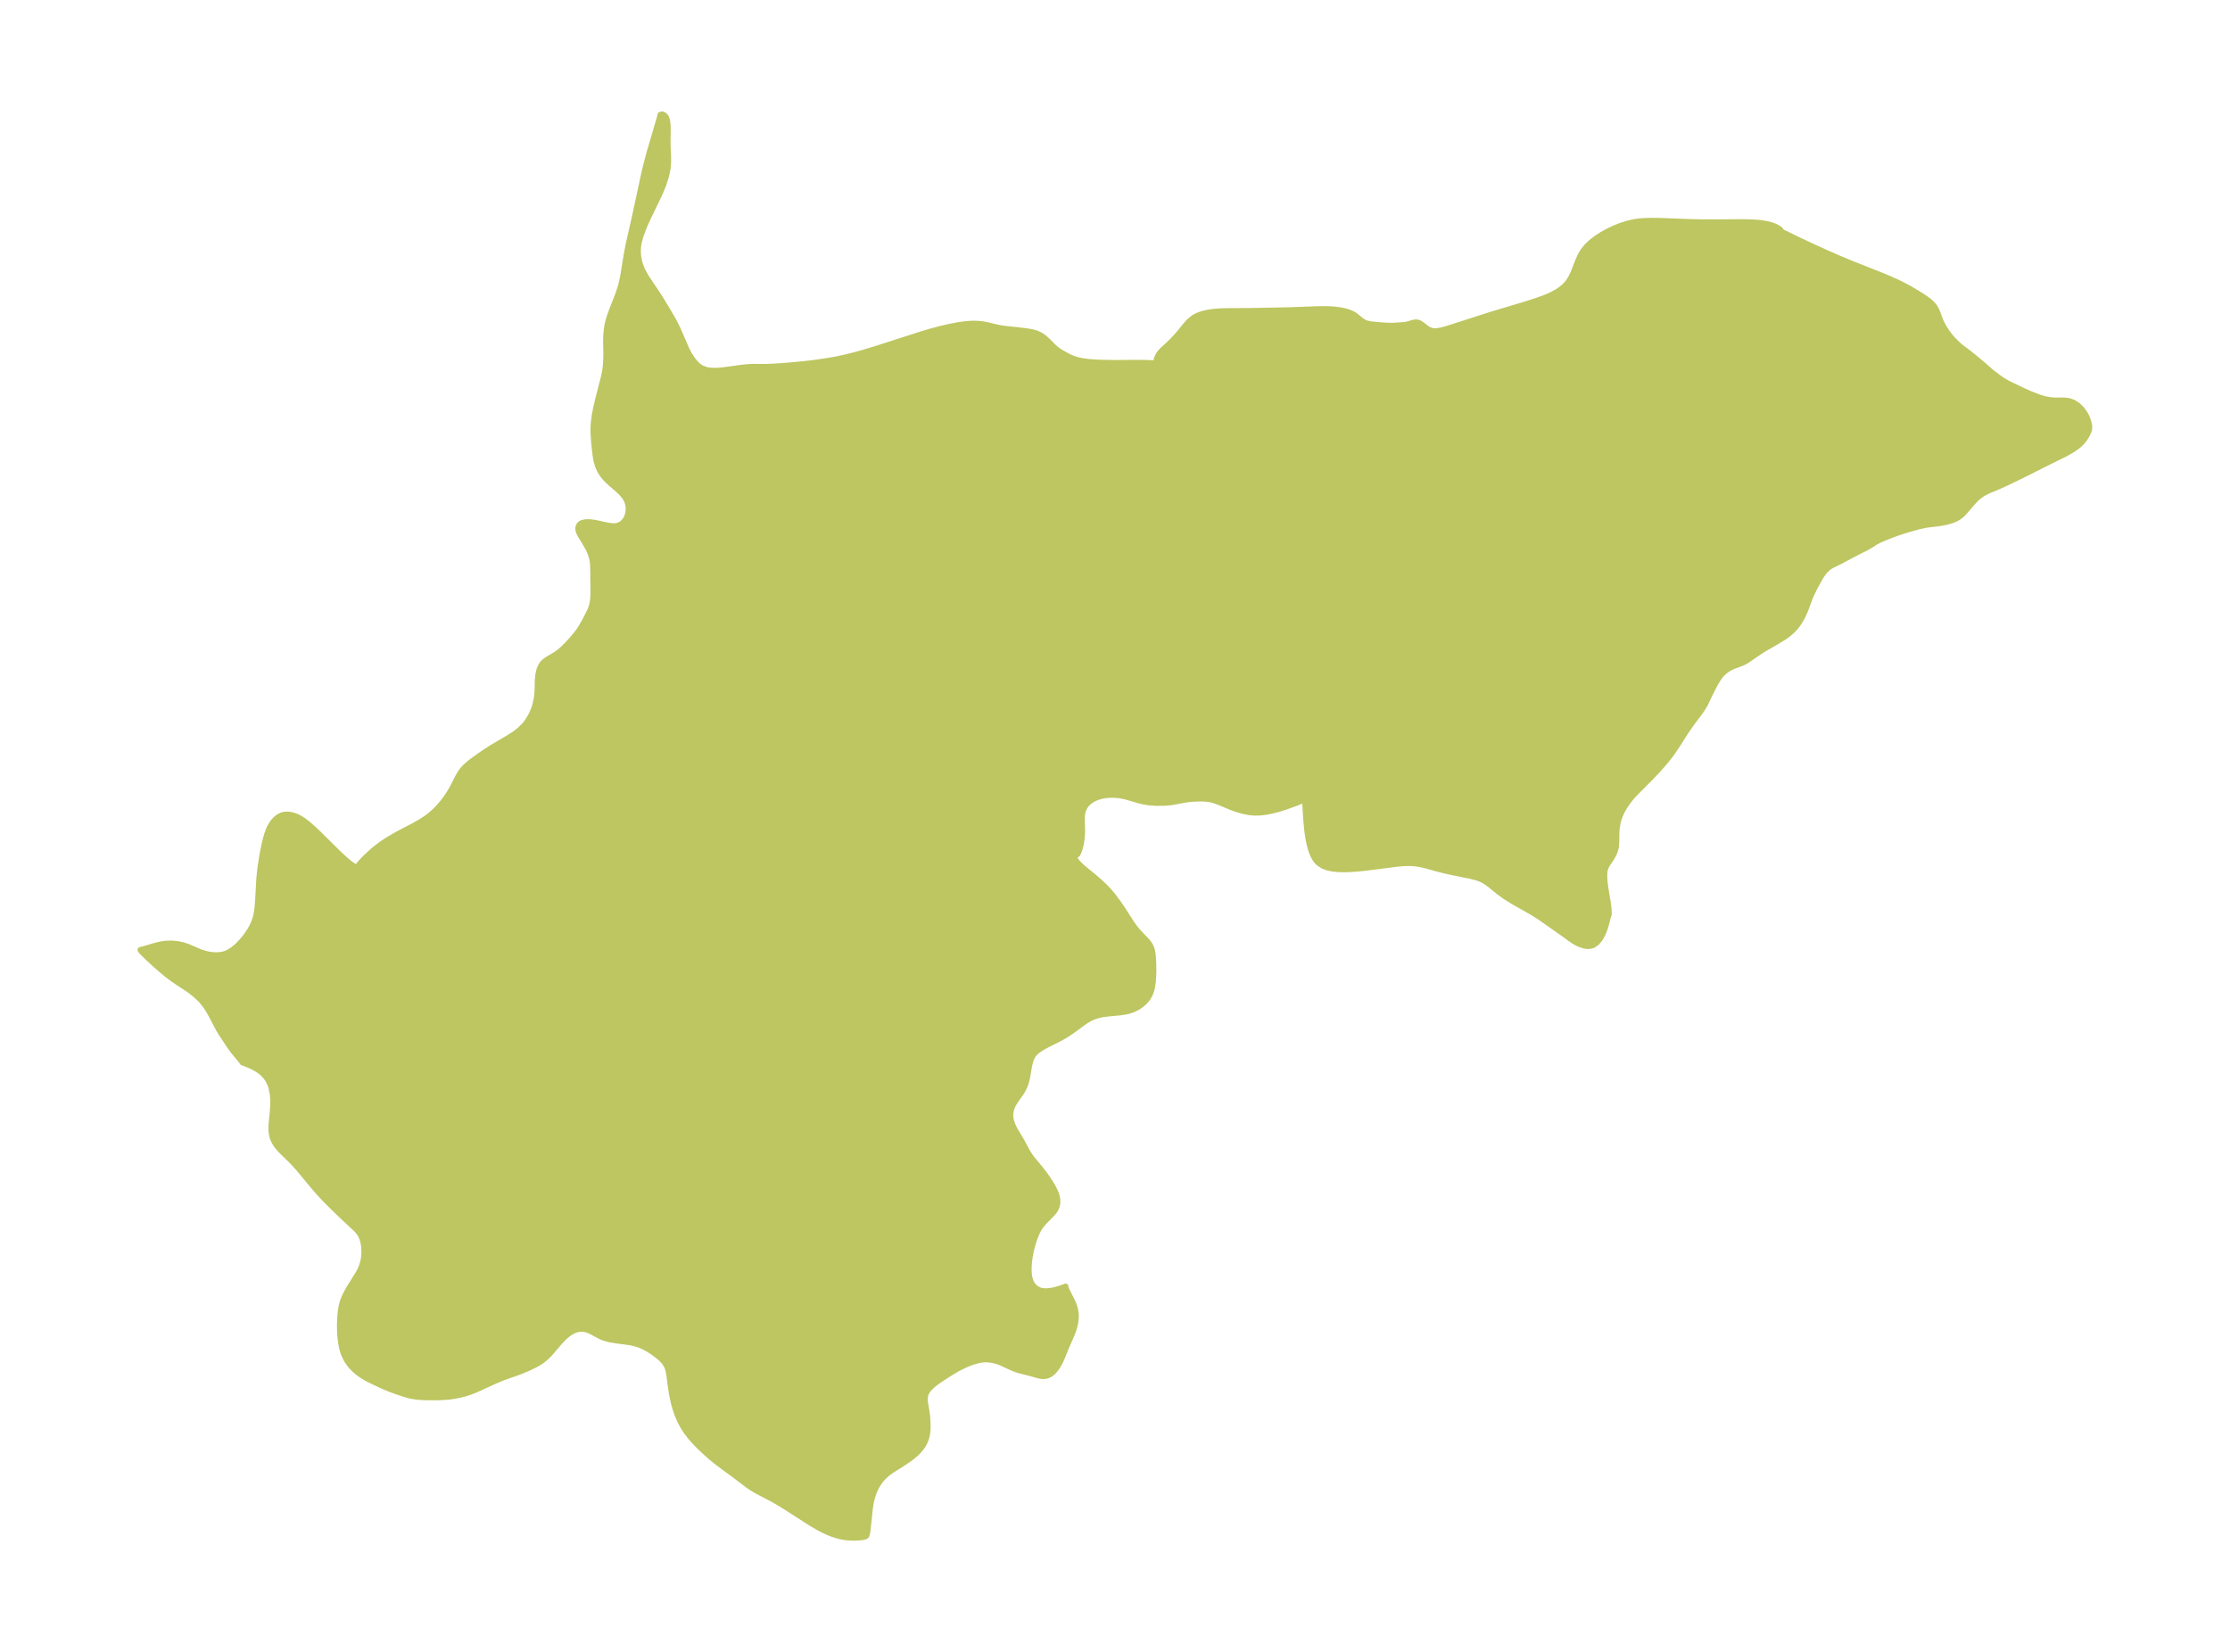 <?xml version="1.0" encoding="UTF-8"?>
<!DOCTYPE svg  PUBLIC '-//W3C//DTD SVG 1.1//EN'  'http://www.w3.org/Graphics/SVG/1.1/DTD/svg11.dtd'>
<svg width="371.52pt" height="275.23pt" version="1.1" viewBox="0 0 371.52 275.23" xmlns="http://www.w3.org/2000/svg" xmlns:xlink="http://www.w3.org/1999/xlink">
 <defs>
  <style type="text/css">*{stroke-linejoin: round; stroke-linecap: butt}</style>
 </defs>
 <g id="figure_1">
  <g id="patch_1">
   <path d="m0 275.23h371.52v-275.23h-371.52v275.23z" fill="none"/>
  </g>
  <g id="axes_1">
   <g id="PatchCollection_1">
    <defs>
     <path id="m406288a9cf" d="m118.29-213.49 0.729 0.041 0.588-0.016 0.858-0.075 3.342-0.452 0.94-0.086 0.702-0.029 2.067 0.009 0.76-0.024 1.831-0.105 2.092-0.169 2.175-0.22 1.15-0.138 2.281-0.327 1.525-0.267 1.556-0.333 1.328-0.331 1.73-0.477 1.98-0.598 7.514-2.42 1.535-0.458 1.867-0.499 1.398-0.322 1.461-0.276 0.935-0.132 0.92-0.084 0.608-0.023 0.597 0.007 0.886 0.079 0.642 0.116 1.365 0.329 0.996 0.214 1.057 0.147 1.866 0.191 1.445 0.179 0.874 0.149 0.603 0.155 0.235 0.081 0.56 0.265 0.41 0.261 0.276 0.207 0.544 0.49 1.07 1.069 0.512 0.424 0.439 0.309 0.465 0.286 1.118 0.598 0.529 0.234 0.573 0.195 0.615 0.156 0.733 0.134 0.771 0.098 0.804 0.069 1.044 0.056 2.516 0.05 3.338-0.029 1.777 0.014 1.424 0.061 0.357 0.04 0.112 0.023-0.078-0.278 0.095-0.54 0.287-0.628 0.277-0.384 0.341-0.375 1.145-1.058 0.682-0.666 0.668-0.72 0.635-0.748 0.636-0.798 0.645-0.742 0.723-0.626 0.354-0.221 0.487-0.238 0.605-0.22 0.597-0.16 0.682-0.133 0.652-0.09 1.171-0.095 0.85-0.031 4.098-0.022 6.564-0.127 4.744-0.179 1.499-0.008 0.942 0.046 0.749 0.075 0.788 0.124 0.709 0.165 0.566 0.185 0.507 0.229 0.448 0.279 0.971 0.79 0.425 0.283 0.37 0.166 0.412 0.118 0.429 0.078 0.898 0.096 1.722 0.125 0.706 0.021 0.541-0.01 1.756-0.122 0.534-0.103 0.974-0.282 0.319-0.049 0.298 0.021 0.298 0.09 0.483 0.299 0.483 0.394 0.529 0.378 0.623 0.249 0.41 0.045 0.452-0.021 0.807-0.142 0.895-0.241 7.18-2.309 5.654-1.697 1.638-0.518 1.408-0.489 0.771-0.303 0.74-0.33 0.975-0.529 0.673-0.461 0.602-0.517 0.517-0.581 0.501-0.792 0.403-0.862 0.701-1.81 0.389-0.888 0.479-0.837 0.641-0.799 0.763-0.722 0.858-0.657 0.931-0.6 0.987-0.546 1.032-0.49 1.069-0.428 1.101-0.353 1.132-0.259 0.812-0.116 0.826-0.069 1.378-0.037 1.624 0.031 4.301 0.168 2.186 0.056 2.604 0.009 3.781-0.036 1.405 0.012 1.197 0.051 0.909 0.081 0.941 0.143 0.513 0.115 0.567 0.17 0.539 0.22 0.506 0.291 0.19 0.151 0.157 0.178 0.04 0.115-0.014 0.048 2.9 1.408 2.171 1.02 2.16 0.986 2.054 0.907 2.172 0.913 5.236 2.076 0.915 0.378 1.536 0.676 0.626 0.297 1.341 0.696 0.551 0.31 1.491 0.897 0.979 0.643 0.503 0.375 0.332 0.289 0.26 0.265 0.235 0.283 0.19 0.274 0.202 0.367 0.205 0.479 0.453 1.244 0.166 0.377 0.314 0.605 0.617 0.974 0.556 0.738 0.315 0.368 0.776 0.798 0.715 0.633 1.289 0.963 1.569 1.273 0.715 0.601 1.486 1.31 1.264 0.95 0.589 0.409 0.855 0.508 2.669 1.282 1.193 0.517 1.372 0.534 0.948 0.285 0.883 0.163 0.855 0.066 1.599-0.004 0.761 0.105 0.691 0.258 0.728 0.47 0.687 0.682 0.544 0.793 0.249 0.491 0.195 0.486 0.208 0.768 0.036 0.338-0.039 0.201 0.02 0.118-0.053 0.237-0.147 0.384-0.195 0.398-0.399 0.64-0.384 0.483-0.276 0.29-0.187 0.175-0.585 0.47-0.652 0.436-1.147 0.652-3.385 1.671-3.283 1.658-3.138 1.52-1.375 0.624-1.75 0.726-0.755 0.396-0.562 0.39-0.386 0.323-0.347 0.328-0.75 0.822-0.905 1.085-0.559 0.579-0.44 0.352-0.452 0.275-0.559 0.252-0.353 0.124-0.78 0.211-0.713 0.144-0.616 0.098-1.716 0.206-0.515 0.082-1.05 0.227-1.993 0.559-1.24 0.4-1.205 0.435-1.428 0.563-0.62 0.268-0.633 0.331-1.029 0.647-0.573 0.334-1.756 0.876-2.551 1.361-1.364 0.667-0.416 0.246-0.432 0.334-0.46 0.468-0.389 0.511-0.32 0.502-0.929 1.68-0.546 1.128-0.313 0.755-0.755 2.008-0.417 0.921-0.467 0.832-0.408 0.597-0.419 0.517-0.354 0.373-0.683 0.593-0.687 0.494-1.187 0.733-2.085 1.2-0.853 0.539-2.096 1.433-0.316 0.185-0.484 0.242-1.602 0.605-0.617 0.3-0.713 0.501-0.476 0.459-0.31 0.371-0.281 0.393-0.445 0.732-0.759 1.454-1.033 2.157-0.394 0.648-0.384 0.553-1.258 1.679-0.836 1.172-0.574 0.871-1.202 1.902-0.902 1.319-0.884 1.13-0.635 0.751-0.98 1.092-0.918 0.966-2.804 2.825-0.482 0.534-0.567 0.734-0.492 0.723-0.433 0.734-0.321 0.672-0.238 0.629-0.184 0.643-0.164 0.913-0.056 0.709-0.02 1.644-0.049 0.701-0.089 0.5-0.214 0.635-0.292 0.579-0.33 0.525-0.591 0.875-0.218 0.432-0.125 0.387-0.075 0.424-0.025 0.893 0.087 1.013 0.159 1.093 0.369 2.221 0.121 0.983 0.023 0.762-0.095 0.334-0.046 0.093-0.326 1.297-0.278 0.891-0.346 0.821-0.428 0.739-0.504 0.597-0.578 0.401-0.573 0.158-0.434 0.008-0.449-0.066-0.832-0.277-0.539-0.267-0.414-0.245-0.431-0.287-1.344-0.983-3.715-2.608-0.961-0.623-0.817-0.485-2.763-1.562-1.313-0.817-1.098-0.79-1.431-1.169-0.549-0.41-0.699-0.422-0.462-0.208-0.57-0.2-1.157-0.293-2.861-0.577-1.144-0.252-1.14-0.284-2.171-0.602-0.789-0.185-0.727-0.126-0.684-0.069-0.492-0.019-0.953 0.022-1.041 0.085-5.448 0.69-0.934 0.099-1.525 0.112-1.023 0.029-0.991-0.024-0.923-0.091-0.862-0.18-0.78-0.297-0.672-0.448-0.361-0.381-0.311-0.45-0.25-0.472-0.258-0.633-0.231-0.742-0.149-0.602-0.138-0.678-0.139-0.857-0.109-0.854-0.163-1.797-0.176-3.025-0.034-0.095-1.508 0.596-1.844 0.661-0.998 0.309-1.013 0.267-1.012 0.208-1.001 0.128-0.983 0.027-1.008-0.098-0.981-0.203-0.953-0.277-0.923-0.328-2.018-0.843-0.812-0.297-0.463-0.127-0.626-0.114-0.665-0.059-0.631-0.012-1.41 0.057-0.54 0.054-0.663 0.098-1.889 0.356-0.453 0.067-1.08 0.09-1.35 0.003-1.117-0.077-0.908-0.145-0.905-0.227-2.094-0.606-0.743-0.161-0.483-0.071-0.781-0.055-0.673 0.006-0.704 0.062-0.622 0.113-0.494 0.133-0.556 0.206-0.429 0.211-0.546 0.355-0.229 0.193-0.304 0.323-0.292 0.418-0.202 0.404-0.163 0.507-0.086 0.588-0.015 0.568 0.055 1.75-0.017 0.764-0.078 0.876-0.122 0.735-0.218 0.852-0.237 0.602-0.101 0.175-0.103 0.126-0.083 0.056-0.048 0.01-0.069-0.019-0.154 0.03-0.068 0.06-0.055 0.121-0.002 0.118 0.046 0.185 0.117 0.245 0.322 0.447 0.6 0.621 0.375 0.337 1.922 1.584 0.92 0.795 0.903 0.858 0.678 0.727 0.667 0.804 0.818 1.108 0.808 1.19 1.375 2.141 0.592 0.831 0.591 0.702 1.457 1.528 0.397 0.539 0.148 0.268 0.127 0.297 0.113 0.364 0.086 0.406 0.063 0.455 0.081 1.32 0.01 1.627-0.081 1.419-0.157 1.016-0.121 0.471-0.275 0.705-0.335 0.562-0.407 0.502-0.546 0.506-0.671 0.461-0.633 0.321-0.504 0.193-0.462 0.138-0.375 0.087-1.042 0.157-1.898 0.176-1.077 0.151-0.484 0.105-0.605 0.178-0.386 0.147-0.48 0.223-0.497 0.277-0.404 0.257-2.069 1.512-0.862 0.574-0.528 0.32-0.909 0.501-1.864 0.942-0.798 0.434-0.4 0.245-0.395 0.275-0.448 0.386-0.273 0.314-0.311 0.527-0.221 0.595-0.214 0.939-0.276 1.648-0.11 0.51-0.121 0.444-0.224 0.615-0.283 0.584-0.291 0.488-0.859 1.213-0.445 0.707-0.212 0.447-0.18 0.55-0.089 0.537-0.012 0.28 0.02 0.39 0.065 0.403 0.129 0.475 0.156 0.418 0.216 0.47 0.251 0.47 1.034 1.73 0.869 1.624 0.34 0.567 0.535 0.753 1.449 1.754 0.649 0.843 0.528 0.752 0.657 1.027 0.244 0.428 0.378 0.784 0.132 0.355 0.1 0.349 0.086 0.496 0.015 0.377-0.039 0.402-0.084 0.347-0.201 0.463-0.162 0.255-0.286 0.363-1.447 1.487-0.37 0.422-0.294 0.387-0.257 0.405-0.364 0.721-0.39 1.019-0.304 0.979-0.26 1.034-0.185 1.044-0.111 0.952-0.041 0.856 0.015 0.583 0.069 0.645 0.065 0.337 0.118 0.41 0.08 0.202 0.165 0.319 0.122 0.186 0.146 0.185 0.252 0.254 0.199 0.159 0.419 0.247 0.27 0.108 0.319 0.084 0.664 0.052 0.76-0.07 0.45-0.085 0.446-0.107 0.739-0.219 0.58-0.202 0.268-0.116-0.024 0.069 0.032 0.141 0.112 0.291 0.969 1.934 0.234 0.542 0.196 0.569 0.11 0.46 0.073 0.555 0.011 0.548-0.054 0.646-0.139 0.731-0.159 0.562-0.146 0.427-0.255 0.641-0.877 2.006-0.689 1.711-0.225 0.508-0.276 0.535-0.215 0.363-0.429 0.608-0.32 0.351-0.204 0.181-0.228 0.167-0.283 0.16-0.245 0.099-0.216 0.059-0.257 0.038-0.344 0.002-0.225-0.025-0.433-0.089-1.42-0.403-1.737-0.439-0.5-0.156-0.864-0.35-1.749-0.801-0.348-0.132-0.569-0.176-0.749-0.149-0.753-0.066-0.558 0.026-0.453 0.063-0.482 0.101-0.453 0.122-0.58 0.19-0.879 0.352-0.733 0.343-0.76 0.399-1.387 0.826-1.536 1.008-0.557 0.394-0.473 0.372-0.557 0.52-0.301 0.348-0.175 0.249-0.154 0.283-0.089 0.222-0.068 0.25-0.044 0.294-0.008 0.436 0.043 0.472 0.248 1.498 0.101 0.836 0.066 0.977 0.014 0.721-0.027 0.625-0.08 0.587-0.175 0.677-0.203 0.527-0.247 0.485-0.299 0.457-0.517 0.619-0.356 0.356-0.594 0.514-0.645 0.483-1.114 0.747-1.76 1.113-0.698 0.506-0.555 0.495-0.365 0.391-0.359 0.452-0.34 0.504-0.295 0.522-0.268 0.577-0.227 0.606-0.218 0.747-0.144 0.656-0.128 0.792-0.39 3.671-0.089 0.569-0.097 0.351-0.105 0.107-0.072 0.06-0.45 0.11-0.881 0.09-0.577 0.018-0.57-0.012-0.677-0.055-0.667-0.103-0.866-0.205-0.875-0.283-0.723-0.29-0.83-0.391-0.724-0.385-1.356-0.802-3.779-2.433-1.39-0.861-1.087-0.62-2.744-1.443-0.638-0.383-0.77-0.527-2.235-1.691-2.546-1.874-1.297-1.037-1.225-1.096-0.561-0.535-0.598-0.596-0.626-0.67-0.41-0.475-0.66-0.858-0.279-0.411-0.427-0.706-0.381-0.73-0.443-1.019-0.291-0.827-0.287-1.004-0.256-1.123-0.121-0.639-0.255-1.737-0.123-1.046-0.169-0.947-0.14-0.473-0.19-0.442-0.365-0.562-0.623-0.657-0.628-0.517-0.827-0.583-0.594-0.373-0.697-0.386-0.813-0.357-0.961-0.276-0.695-0.134-2.18-0.292-1.219-0.213-0.906-0.264-0.474-0.2-1.649-0.876-0.28-0.127-0.382-0.137-0.436-0.098-0.399-0.031-0.359 0.017-0.48 0.091-0.458 0.163-0.281 0.134-0.341 0.197-0.343 0.235-0.541 0.446-0.324 0.312-0.559 0.596-1.645 1.92-0.507 0.517-0.6 0.511-0.357 0.261-0.496 0.316-0.628 0.347-1.056 0.506-1.141 0.475-0.767 0.289-1.877 0.652-0.871 0.338-1.138 0.497-2.882 1.317-0.92 0.365-0.765 0.249-0.903 0.236-1.043 0.208-0.744 0.106-0.806 0.073-1.083 0.046-2.213-0.001-1.145-0.074-0.742-0.099-0.712-0.144-0.745-0.207-1.334-0.45-1.107-0.406-0.841-0.344-1.507-0.683-1.38-0.678-0.699-0.395-0.734-0.496-0.361-0.284-0.457-0.405-0.383-0.39-0.304-0.352-0.458-0.648-0.182-0.311-0.362-0.751-0.159-0.432-0.146-0.509-0.089-0.388-0.133-0.755-0.094-0.731-0.068-0.834-0.019-1.38 0.067-1.402 0.09-0.877 0.15-0.868 0.201-0.704 0.171-0.451 0.243-0.54 0.398-0.754 0.528-0.883 1.115-1.778 0.314-0.562 0.265-0.563 0.161-0.424 0.128-0.417 0.124-0.54 0.073-0.482 0.048-0.817-0.037-0.808-0.063-0.481-0.091-0.452-0.175-0.579-0.292-0.619-0.261-0.382-0.384-0.437-2.984-2.801-1.533-1.502-0.885-0.902-1.049-1.145-0.702-0.817-2.451-2.95-0.776-0.863-0.634-0.658-1.375-1.337-0.419-0.438-0.389-0.464-0.261-0.366-0.305-0.536-0.177-0.422-0.134-0.463-0.086-0.532-0.031-0.788 0.028-0.578 0.194-1.963 0.069-1.015 0.012-0.964-0.063-0.956-0.224-1.165-0.205-0.592-0.243-0.51-0.191-0.322-0.242-0.344-0.291-0.344-0.361-0.351-0.328-0.268-0.615-0.414-0.643-0.349-1.021-0.449-0.427-0.16-0.233-0.064-0.176-0.264-1.324-1.599-0.633-0.866-1.347-2.04-0.445-0.723-0.414-0.753-0.75-1.464-0.595-1.042-0.267-0.417-0.468-0.661-0.545-0.647-0.785-0.746-0.809-0.655-0.894-0.629-1.319-0.846-0.884-0.613-0.876-0.664-0.876-0.71-1.137-0.993-1.051-0.975-0.937-0.905-0.344-0.36-0.142-0.188 0.868-0.216 1.267-0.387 0.793-0.213 0.791-0.158 0.512-0.064 0.954-0.024 0.938 0.088 0.895 0.184 0.829 0.263 2.067 0.892 0.757 0.25 0.51 0.125 0.56 0.094 0.499 0.044 0.545 0.005 0.568-0.045 0.435-0.08 0.354-0.102 0.411-0.169 0.796-0.48 0.824-0.684 0.754-0.786 0.504-0.615 0.48-0.662 0.347-0.534 0.304-0.526 0.327-0.696 0.148-0.399 0.148-0.483 0.118-0.493 0.069-0.368 0.129-0.965 0.099-1.222 0.173-3.266 0.116-1.246 0.12-0.985 0.361-2.24 0.312-1.524 0.214-0.864 0.205-0.71 0.315-0.857 0.228-0.468 0.33-0.533 0.193-0.256 0.264-0.296 0.223-0.21 0.371-0.278 0.223-0.128 0.255-0.114 0.41-0.114 0.516-0.04 0.387 0.029 0.429 0.083 0.552 0.177 0.354 0.152 0.373 0.193 0.516 0.322 0.366 0.264 0.539 0.43 0.907 0.801 1.001 0.954 3.246 3.215 1.207 1.099 0.705 0.562 0.595 0.4 0.367 0.167 0.119 0.007 0.064-0.075-0.003-0.037 0.045-0.09 0.363-0.466 0.566-0.623 0.589-0.594 1.098-0.995 0.647-0.522 0.744-0.551 0.864-0.578 1.294-0.769 1.177-0.639 1.96-1.019 1.15-0.648 0.966-0.629 0.527-0.393 0.458-0.379 0.585-0.545 0.6-0.63 0.457-0.53 0.578-0.744 0.557-0.817 0.405-0.671 0.42-0.769 0.721-1.424 0.346-0.597 0.441-0.606 0.449-0.479 0.675-0.59 0.618-0.48 0.936-0.674 1.099-0.751 1.103-0.707 2.909-1.715 0.73-0.473 0.42-0.302 0.496-0.396 0.743-0.716 0.373-0.446 0.298-0.413 0.44-0.726 0.291-0.583 0.295-0.726 0.207-0.657 0.204-0.936 0.083-0.614 0.069-0.999 0.034-1.548 0.088-0.89 0.135-0.631 0.139-0.424 0.206-0.438 0.185-0.282 0.177-0.205 0.421-0.365 0.376-0.253 1.272-0.742 0.68-0.494 0.703-0.624 0.977-1.011 0.601-0.684 0.557-0.68 0.413-0.562 0.306-0.469 0.627-1.099 0.865-1.704 0.184-0.462 0.138-0.465 0.121-0.606 0.066-0.582 0.037-0.906-0.046-3.995-0.034-0.795-0.048-0.435-0.083-0.449-0.279-0.885-0.173-0.417-0.32-0.635-0.538-0.927-0.621-1.013-0.248-0.488-0.11-0.34-0.029-0.24 0.003-0.126 0.051-0.248 0.111-0.222 0.097-0.119 0.132-0.113 0.227-0.121 0.484-0.121 0.409-0.029 0.513 0.018 0.805 0.106 1.93 0.418 0.744 0.119 0.279 0.019 0.402-0.01 0.446-0.085 0.534-0.255 0.383-0.321 0.314-0.387 0.218-0.384 0.121-0.292 0.145-0.569 0.047-0.549-0.01-0.311-0.055-0.406-0.085-0.34-0.138-0.375-0.152-0.303-0.165-0.265-0.471-0.59-0.342-0.352-0.568-0.519-1.066-0.913-0.529-0.496-0.493-0.541-0.372-0.497-0.231-0.369-0.306-0.613-0.135-0.345-0.193-0.642-0.101-0.459-0.104-0.622-0.161-1.374-0.106-1.162-0.076-1.199 0.002-1.056 0.044-0.653 0.16-1.227 0.229-1.211 0.317-1.349 0.961-3.742 0.198-0.931 0.079-0.506 0.084-0.814 0.055-1.023 0.004-0.74-0.04-2.083 0.023-0.872 0.079-0.953 0.139-0.873 0.203-0.813 0.188-0.6 0.418-1.142 0.991-2.531 0.389-1.19 0.156-0.577 0.259-1.202 0.556-3.429 0.333-1.784 0.999-4.395 1.62-7.502 0.298-1.262 0.571-2.166 1.663-5.649 0.125-0.459 0.051-0.268 0.282-0.068 0.307 0.127 0.275 0.299 0.143 0.309 0.101 0.396 0.068 0.572 0.024 0.831-0.022 1.913 0.013 0.941 0.076 1.539 0.005 1.098-0.088 0.921-0.141 0.781-0.195 0.781-0.389 1.19-0.458 1.128-0.311 0.687-1.677 3.466-0.559 1.223-0.466 1.128-0.336 0.955-0.227 0.825-0.138 0.726-0.068 0.724 0.051 1.101 0.222 1.08 0.379 1.043 0.545 1.035 0.358 0.579 1.54 2.296 0.779 1.212 1.026 1.698 1.028 1.757 0.719 1.43 1.456 3.357 0.379 0.745 0.557 0.876 0.524 0.652 0.324 0.329 0.207 0.179 0.212 0.159 0.349 0.211 0.708 0.268 0.657 0.121" stroke="#bdc660"/>
    </defs>
    <g clip-path="url(#pa20b965b78)">
     <use y="275.232" fill="#bdc660" stroke="#bdc660" xlink:href="#m406288a9cf"/>
    </g>
   </g>
  </g>
 </g>
 <defs>
  <clipPath id="pa20b965b78">
   <rect x="7.2" y="7.2" width="357.12" height="260.83"/>
  </clipPath>
 </defs>
</svg>
